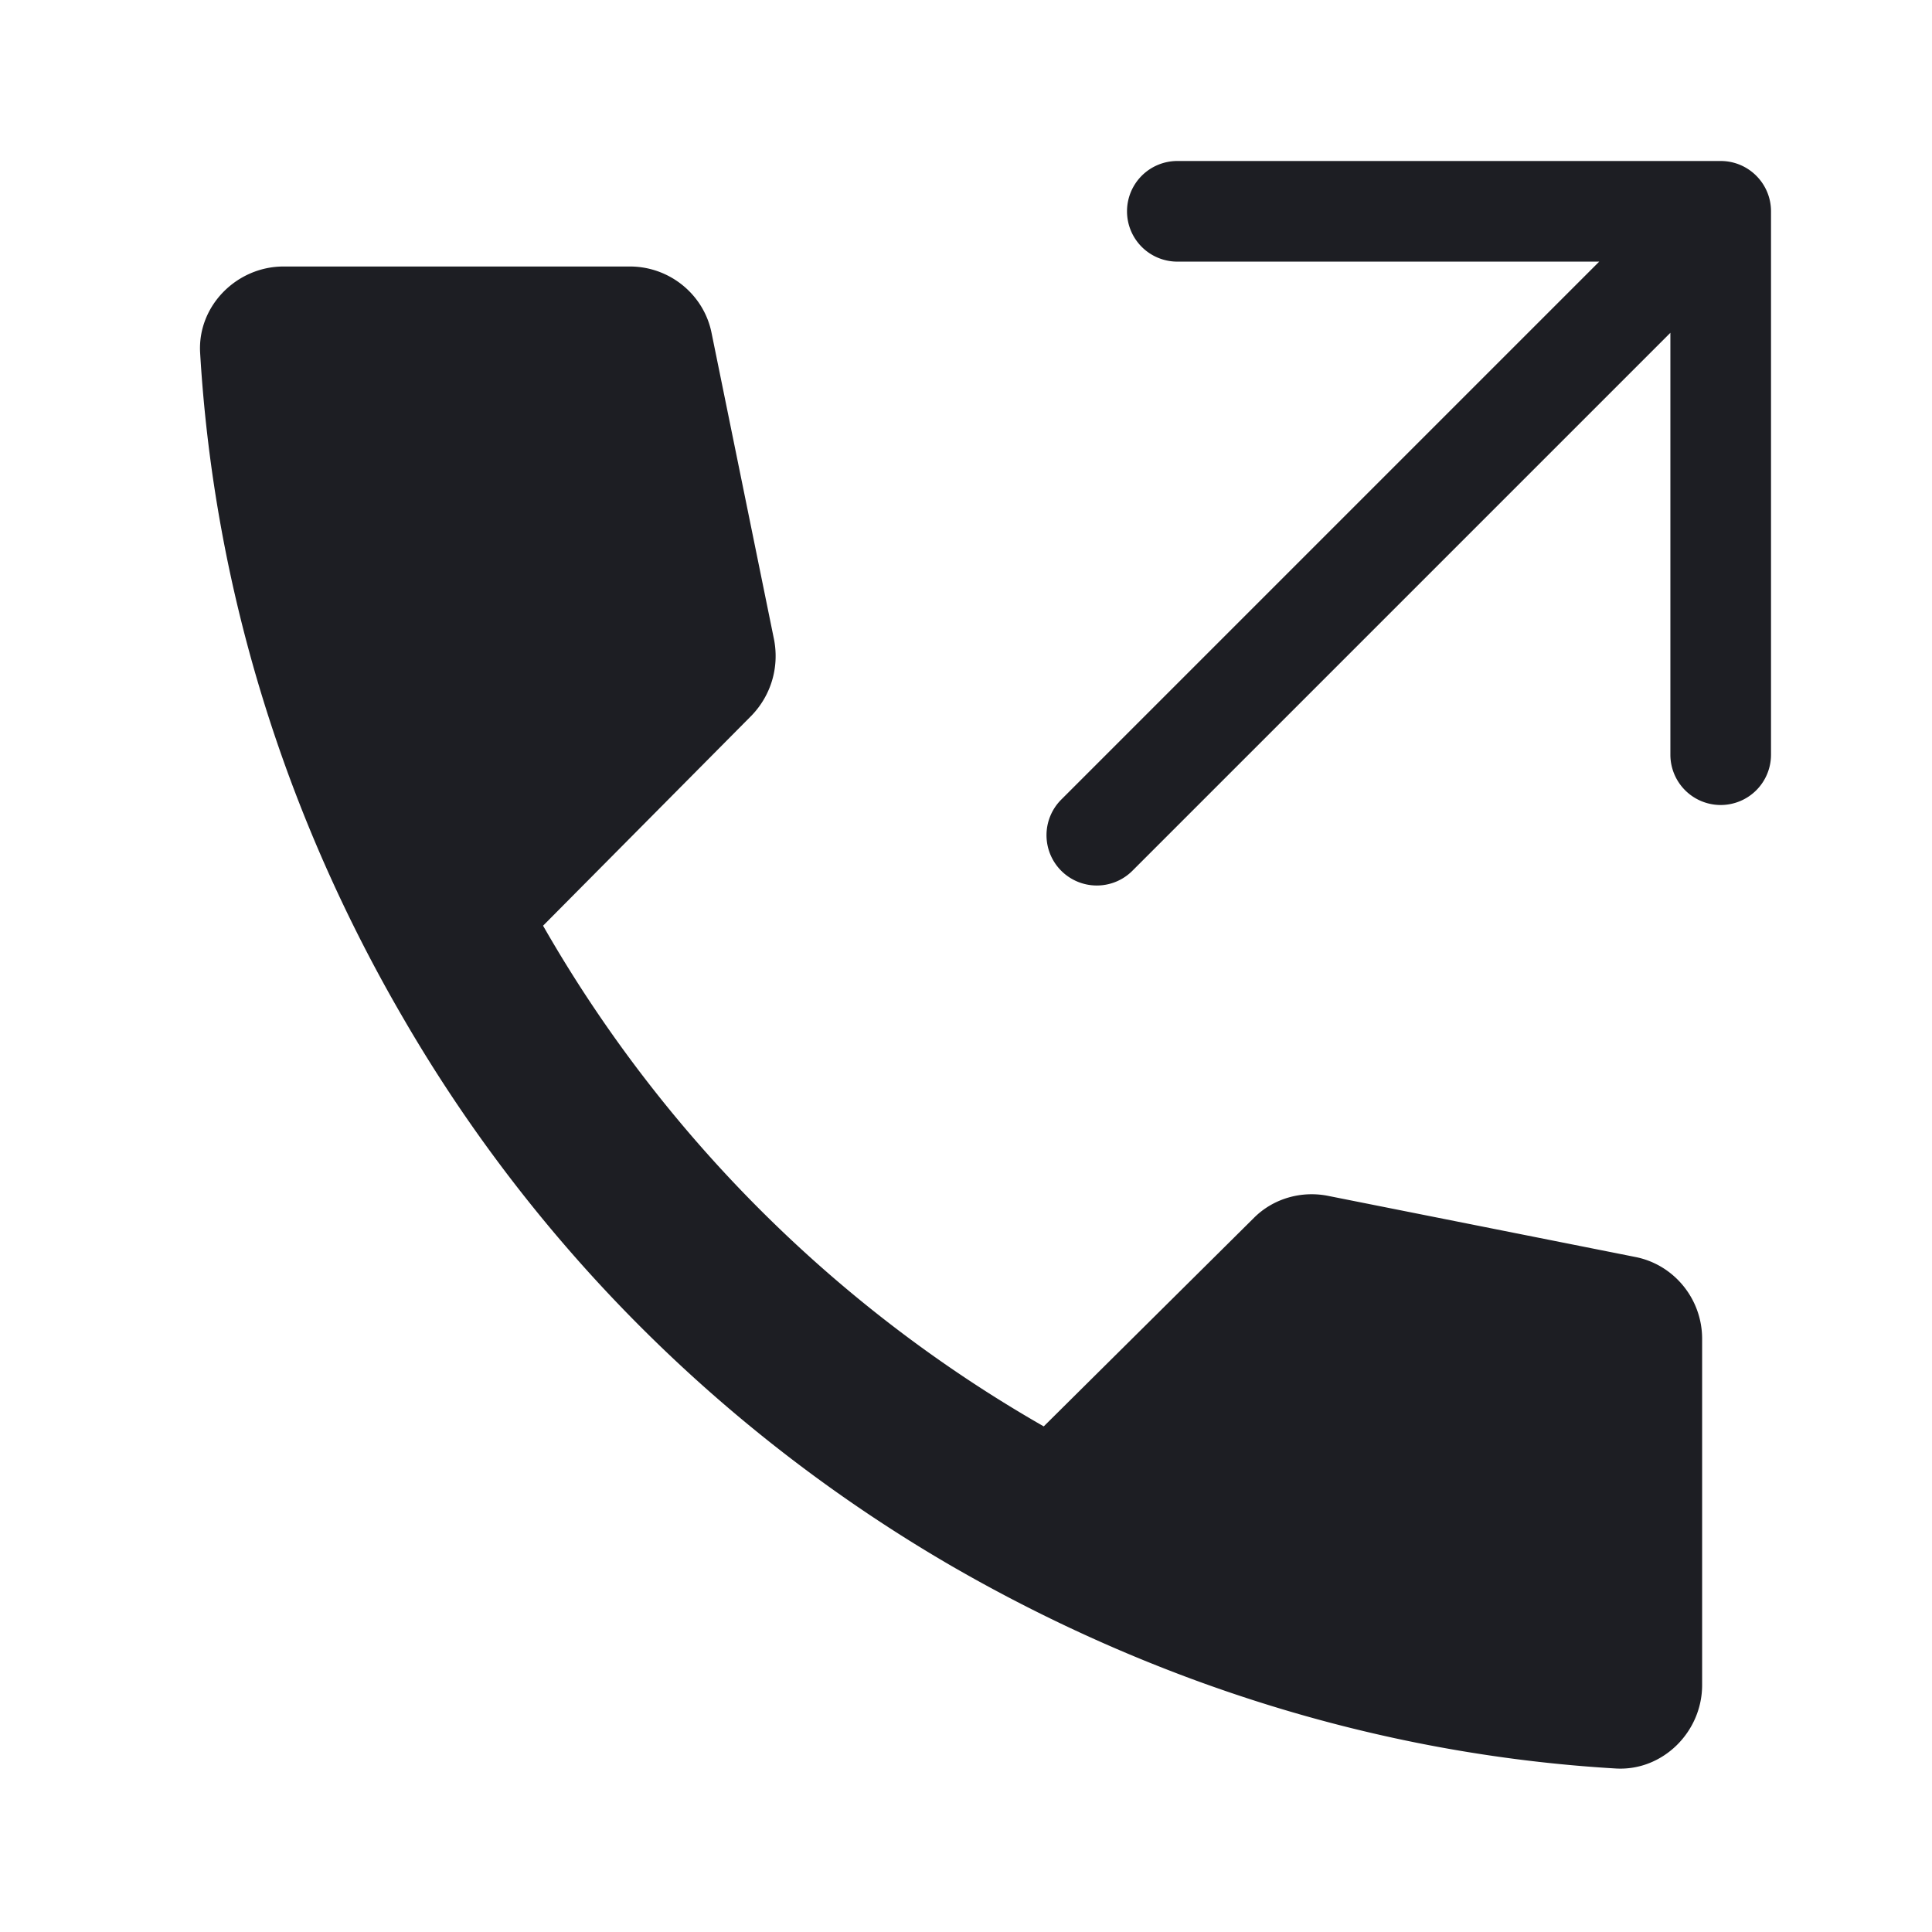 <svg xmlns="http://www.w3.org/2000/svg" width="1200" height="1200" fill="none"><path fill="#1D1E23" d="M659.155 540.85a31.256 31.256 0 0 1-6.775-34.06 31.25 31.25 0 0 1 6.775-10.14l334.15-334.15h-262.05a31.252 31.252 0 0 1-22.095-53.347A31.25 31.25 0 0 1 731.255 100h337.5c17.25 0 31.25 14 31.25 31.25v337.5a31.248 31.248 0 0 1-53.345 22.097 31.25 31.25 0 0 1-9.155-22.097V206.7l-334.15 334.15a31.15 31.15 0 0 1-10.14 6.775 31.26 31.26 0 0 1-23.92 0 31.3 31.3 0 0 1-10.14-6.775"/><path fill="#1D1E23" d="m648.285 885.955 130.61-129.57c11.92-11.925 29.54-17.105 46.645-13.48l190.215 37.835c23.84 4.665 41.465 25.915 41.465 50.795v215.09c0 29.025-24.36 53.385-53.385 51.83-149.79-8.81-290.245-54.94-413.08-125.945-140.977-81.89-258.63-199.025-340.52-340.52C178.71 509.155 133.101 368.698 124.29 218.912c-1.556-29.025 22.804-53.384 51.829-53.384H391.21c24.879 0 46.129 17.622 50.794 41.463l38.871 190.732c3.111 17.104-2.072 34.207-13.993 46.647L337.308 574.98a836.7 836.7 0 0 0 310.977 310.975"/></svg>